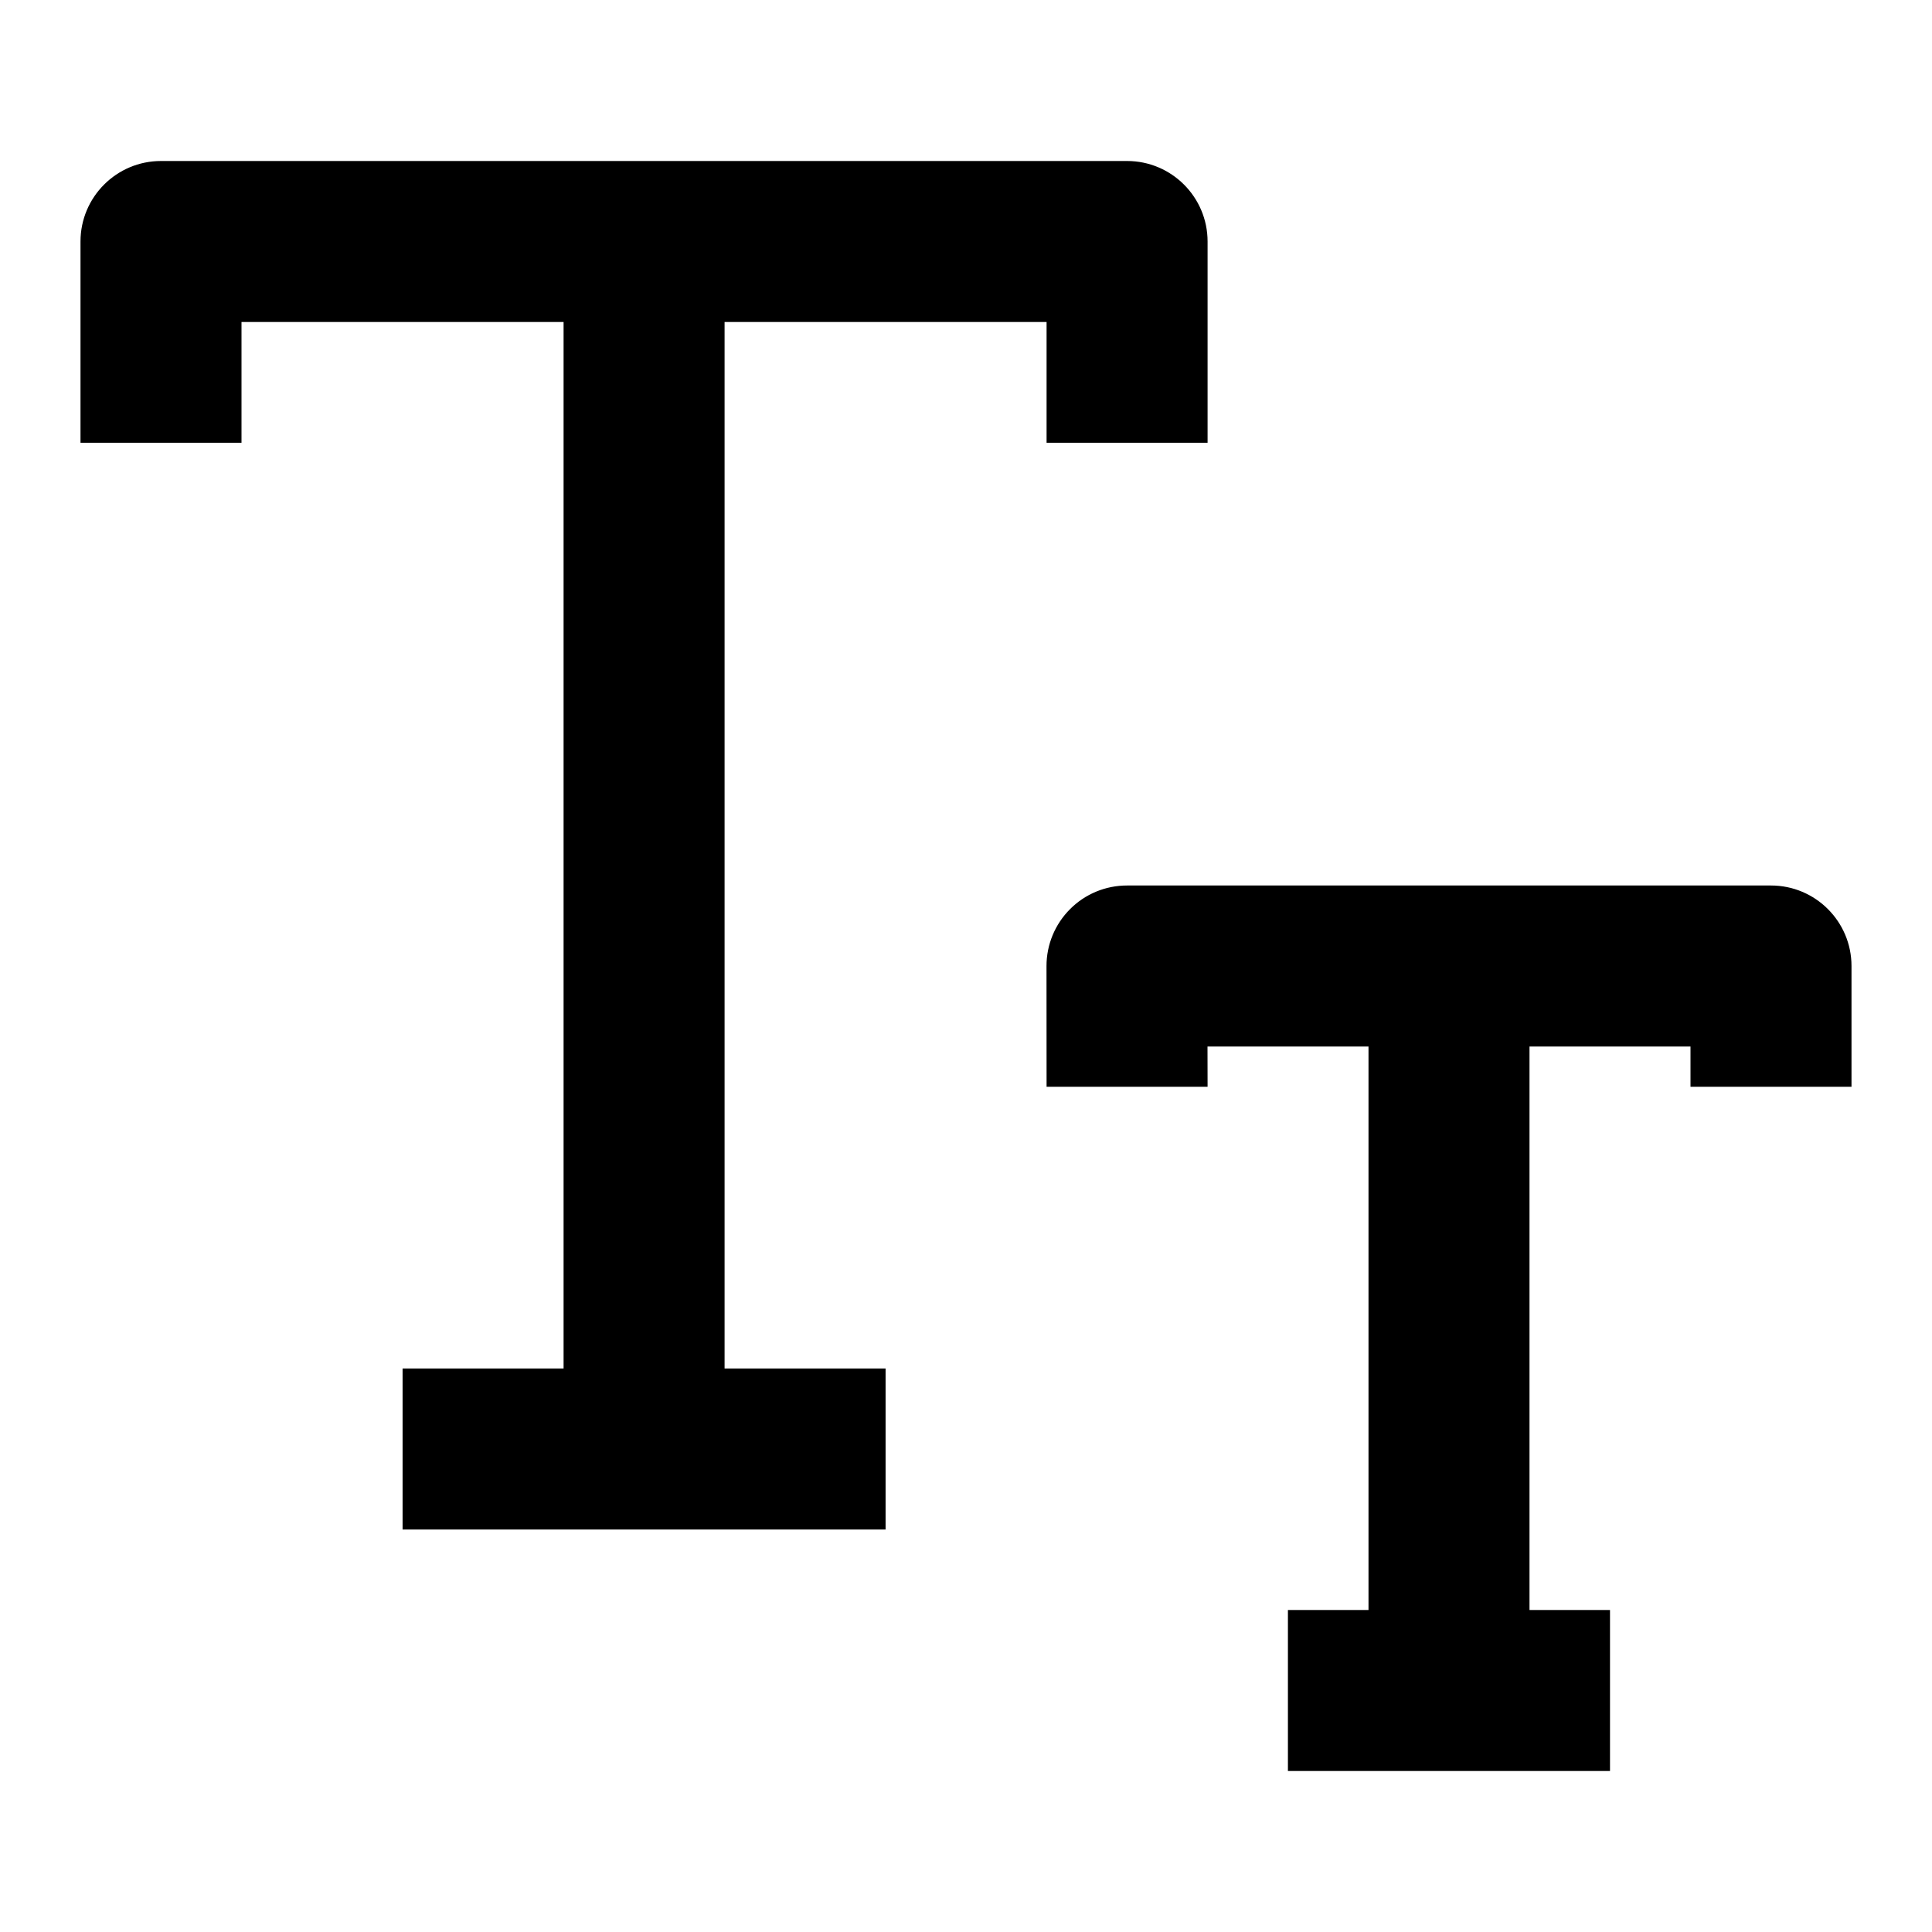 <svg width="24" height="24" viewBox="0 0 24 24" xmlns="http://www.w3.org/2000/svg">
    <path fill-rule="evenodd" clip-rule="evenodd" d="M1 3C1 2.448 1.448 2 2 2H14.001C14.553 2 15.001 2.448 15.001 3V5.5H13.001V4H9.001V17H11.001V19H5.001V17H7.001V4H3V5.5H1V3Z"/>
    <path fill-rule="evenodd" clip-rule="evenodd" d="M13.293 11.293C13.48 11.105 13.735 11 14 11H22C22.552 11 23 11.448 23 12V13.5H21V13H19V20H20V22H15.999V20H17V13H15L15.001 13.5L13.001 13.5L13 12C13 11.735 13.105 11.481 13.293 11.293Z"/>
</svg>
